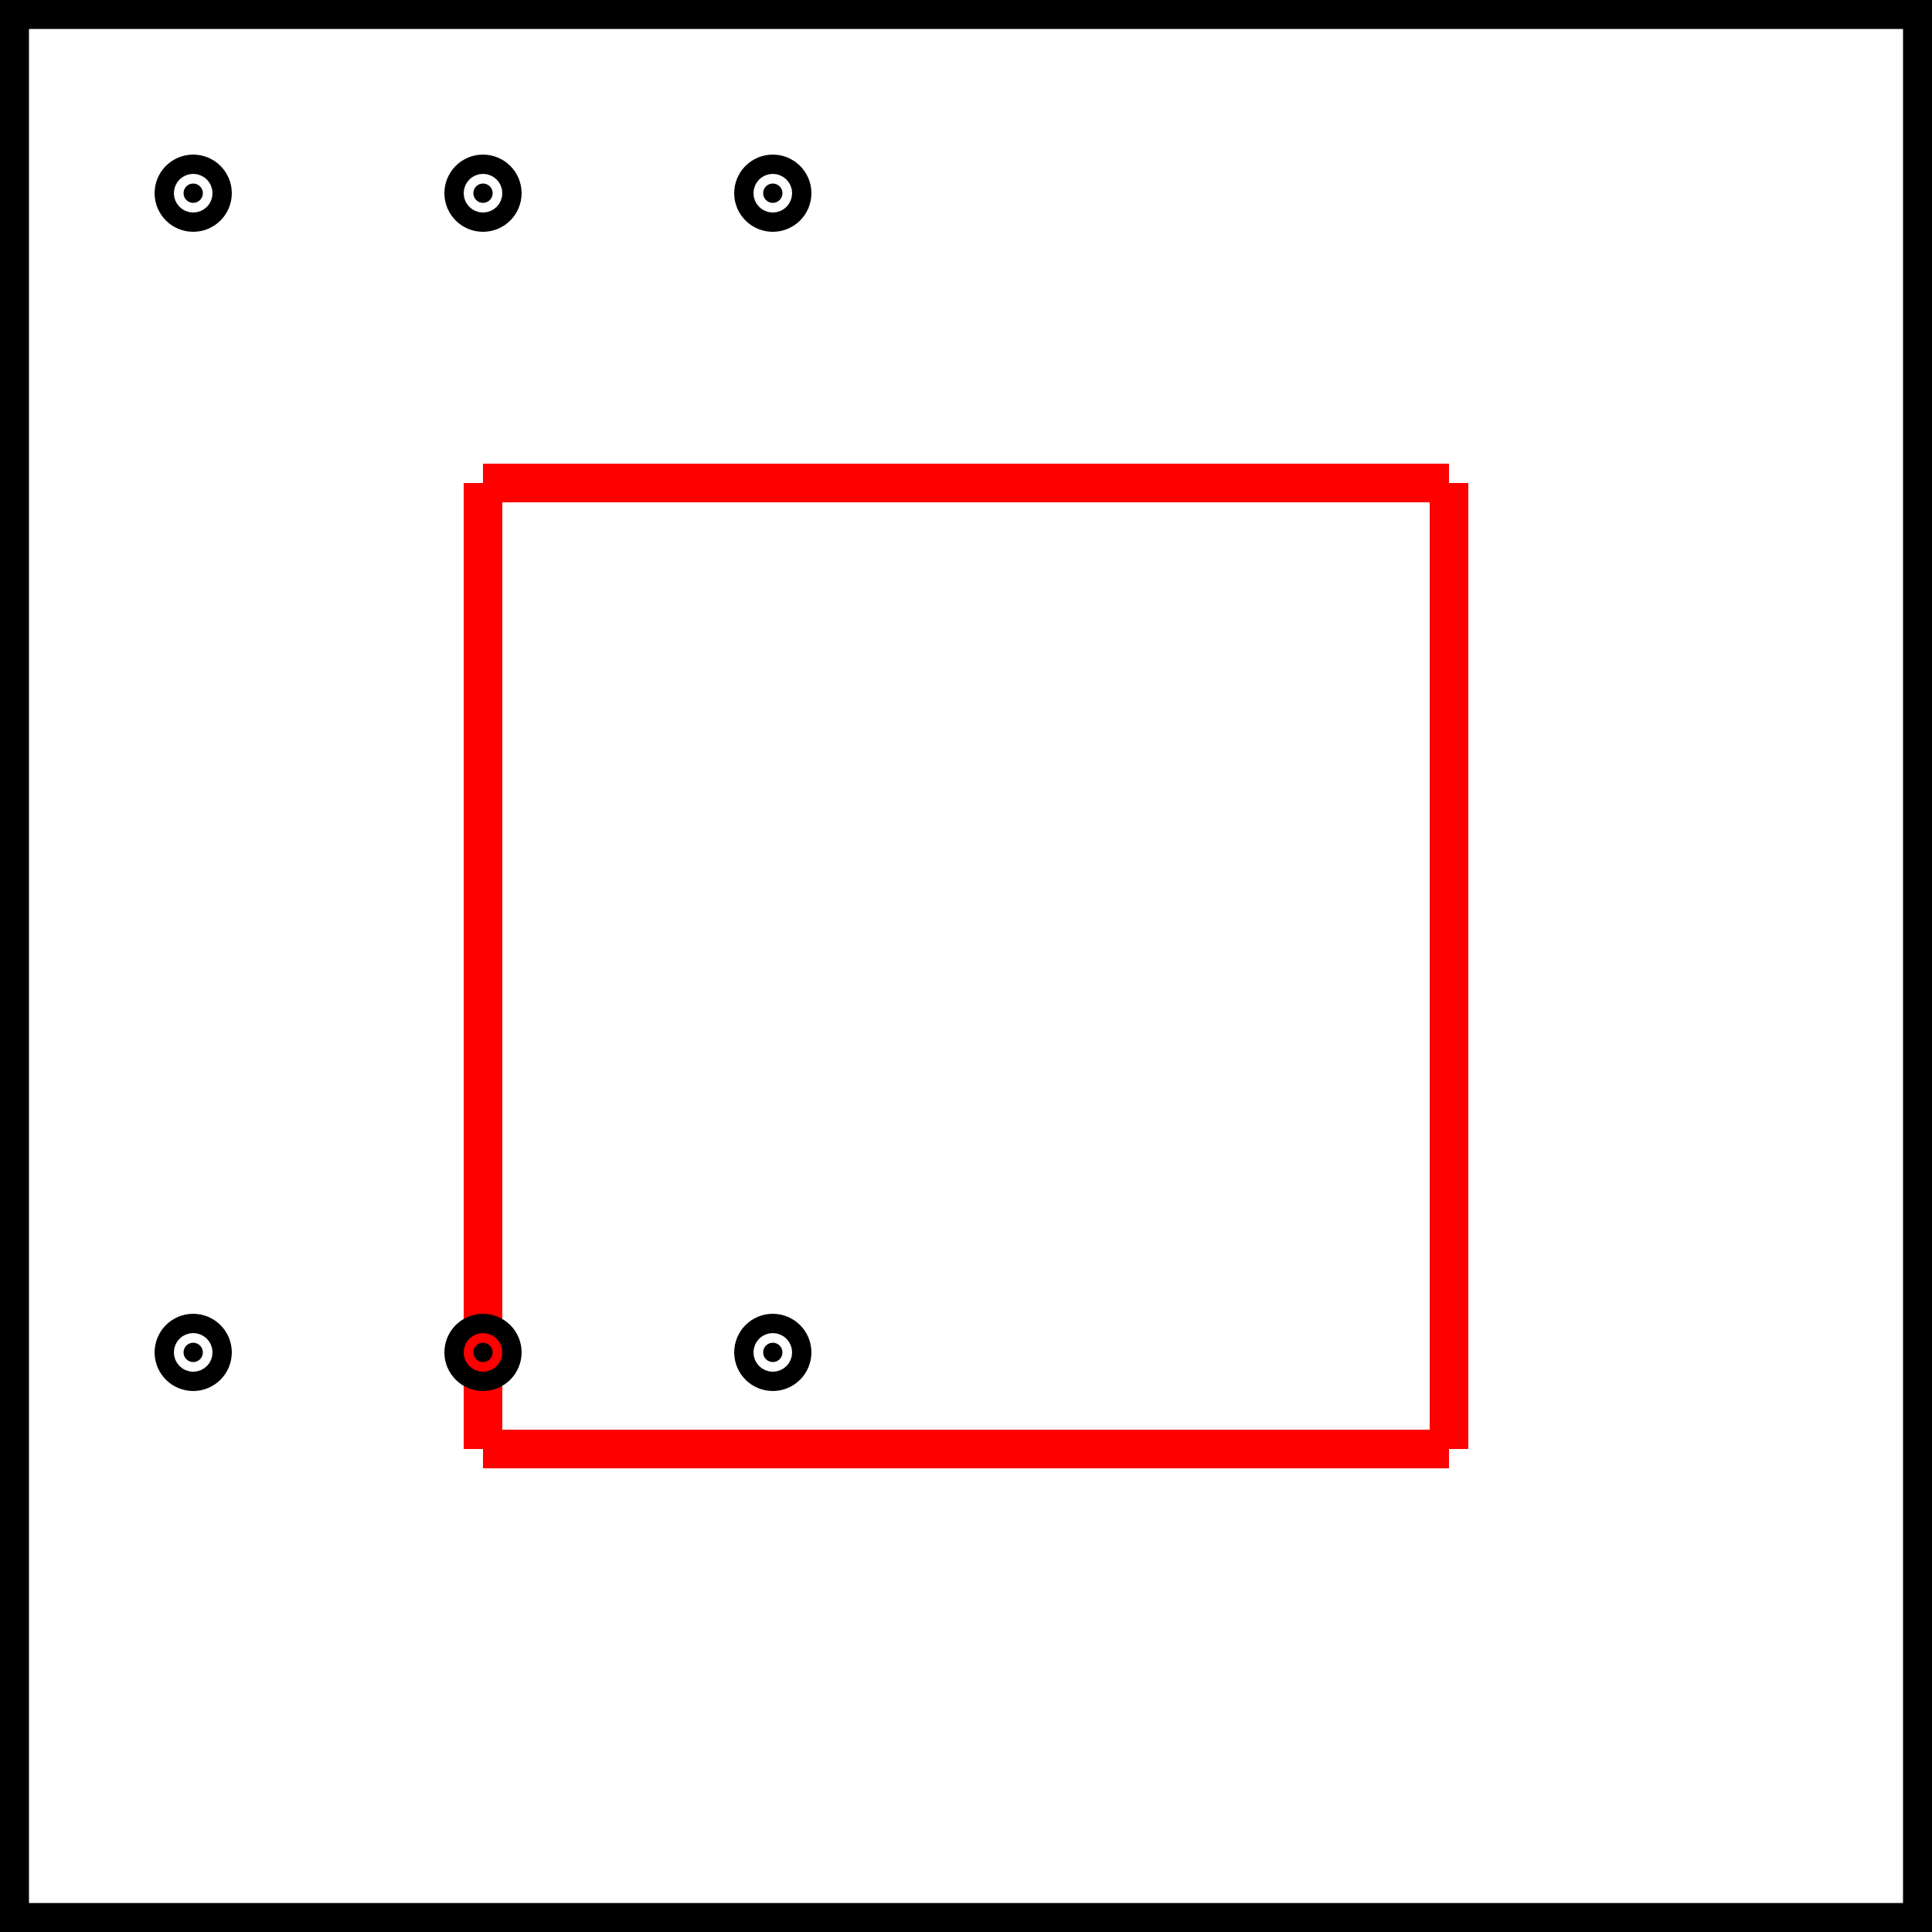 <svg height="100" width="100"><line x1="0.0" y1="0.0" x2="0.0" y2="100.0" style="stroke:rgb(255,0,0);stroke-width:2"/>
<line x1="0.0" y1="0.0" x2="100.0" y2="0.0" style="stroke:rgb(255,0,0);stroke-width:2"/>
<line x1="100.0" y1="0.0" x2="100.0" y2="100.0" style="stroke:rgb(255,0,0);stroke-width:2"/>
<line x1="0.0" y1="100.0" x2="100.0" y2="100.0" style="stroke:rgb(255,0,0);stroke-width:2"/>
<line x1="25.0" y1="25.0" x2="25.0" y2="75.0" style="stroke:rgb(255,0,0);stroke-width:2"/>
<line x1="25.0" y1="25.0" x2="75.0" y2="25.0" style="stroke:rgb(255,0,0);stroke-width:2"/>
<line x1="75.0" y1="25.0" x2="75.0" y2="75.0" style="stroke:rgb(255,0,0);stroke-width:2"/>
<line x1="25.0" y1="75.0" x2="75.0" y2="75.0" style="stroke:rgb(255,0,0);stroke-width:2"/>
<circle cx="10.0" cy="10.0" r="0.5" stroke="black" stroke-width="3" fill="black"/>
<circle cx="25.0" cy="10.0" r="0.5" stroke="black" stroke-width="3" fill="black"/>
<circle cx="40.0" cy="10.0" r="0.5" stroke="black" stroke-width="3" fill="black"/>
<circle cx="10.0" cy="70.0" r="0.5" stroke="black" stroke-width="3" fill="black"/>
<circle cx="25.0" cy="70.0" r="0.5" stroke="black" stroke-width="3" fill="black"/>
<circle cx="40.0" cy="70.0" r="0.5" stroke="black" stroke-width="3" fill="black"/>
<rect x="0.0" y="0.0" width="100.0" height="100.0" style="fill:rgb(0,0,255);stroke-width:3;stroke:rgb(0,0,0)" fill-opacity="0.0"/></svg>